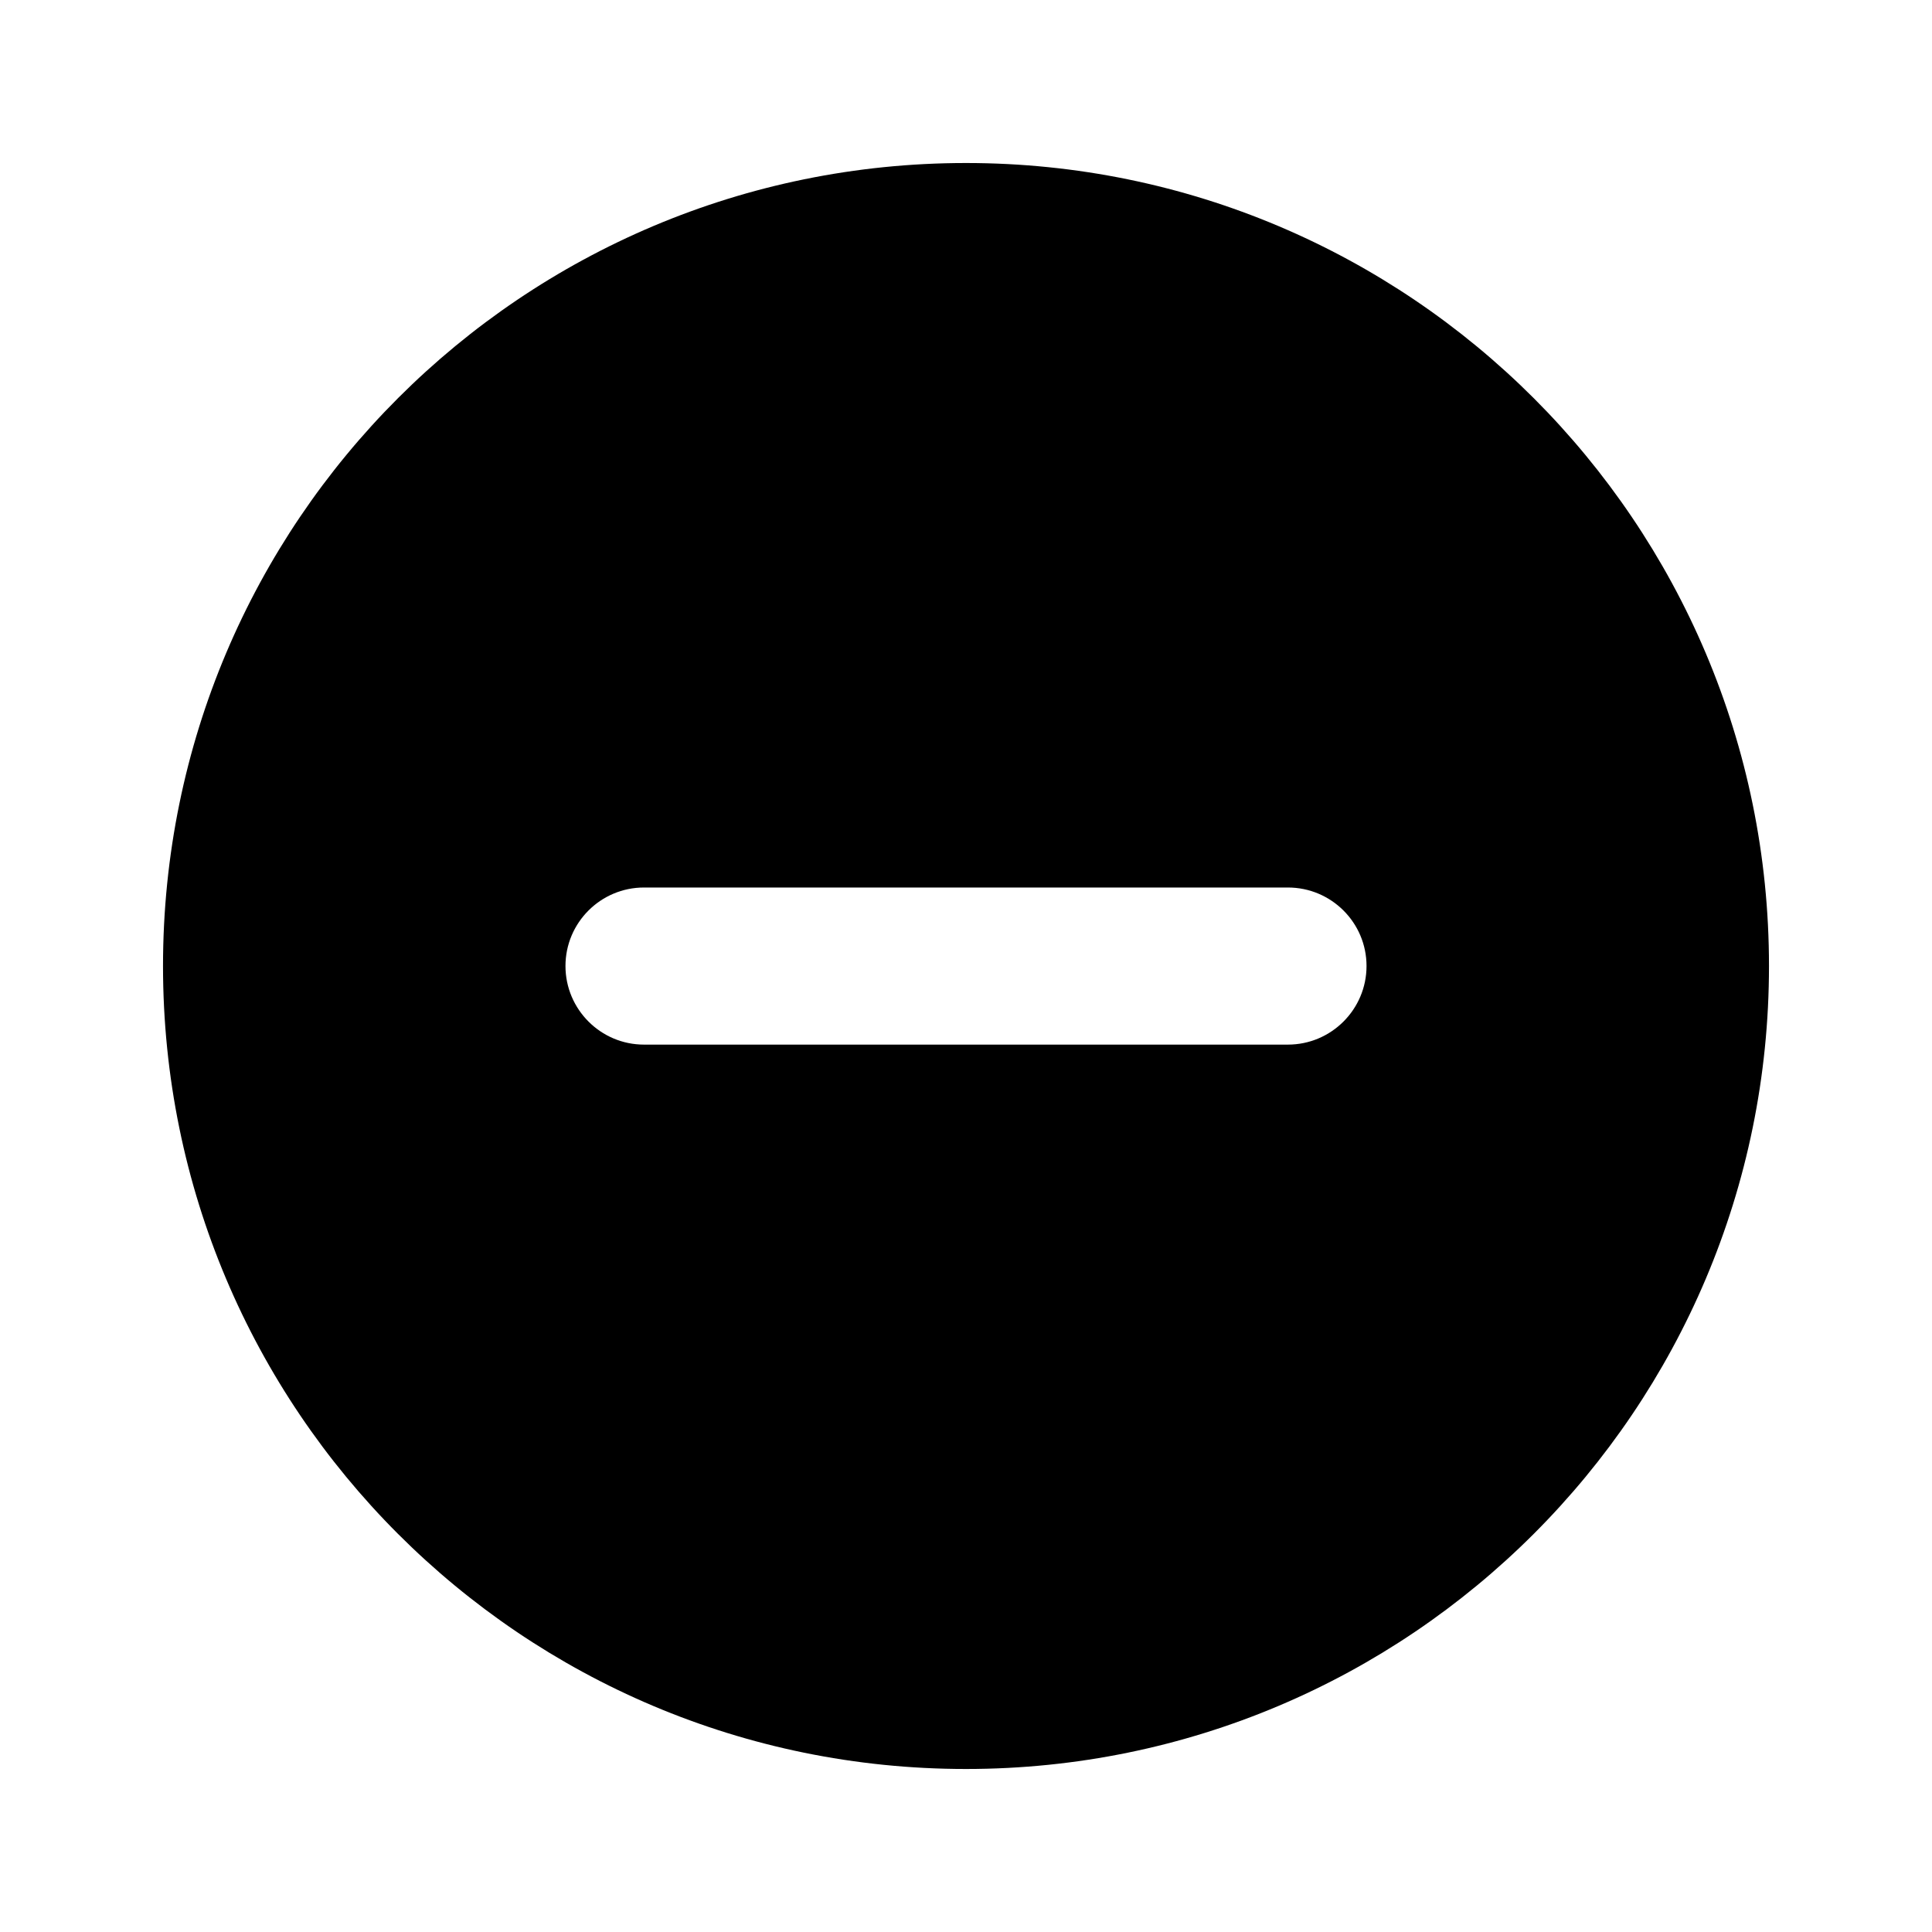 <svg width="16" height="16" viewBox="0 0 16 16" fill="none" xmlns="http://www.w3.org/2000/svg">
<path d="M8 1.35C11.673 1.35 14.65 4.328 14.65 8C14.65 11.673 11.673 14.65 8 14.65C4.321 14.65 1.35 11.673 1.35 8C1.35 4.321 4.328 1.35 8 1.35ZM5.333 7.35C4.975 7.35 4.683 7.641 4.683 8C4.683 8.359 4.975 8.651 5.333 8.651H10.666C11.025 8.651 11.317 8.359 11.317 8C11.317 7.641 11.025 7.35 10.666 7.35H5.333Z" fill="black"/>
</svg>

